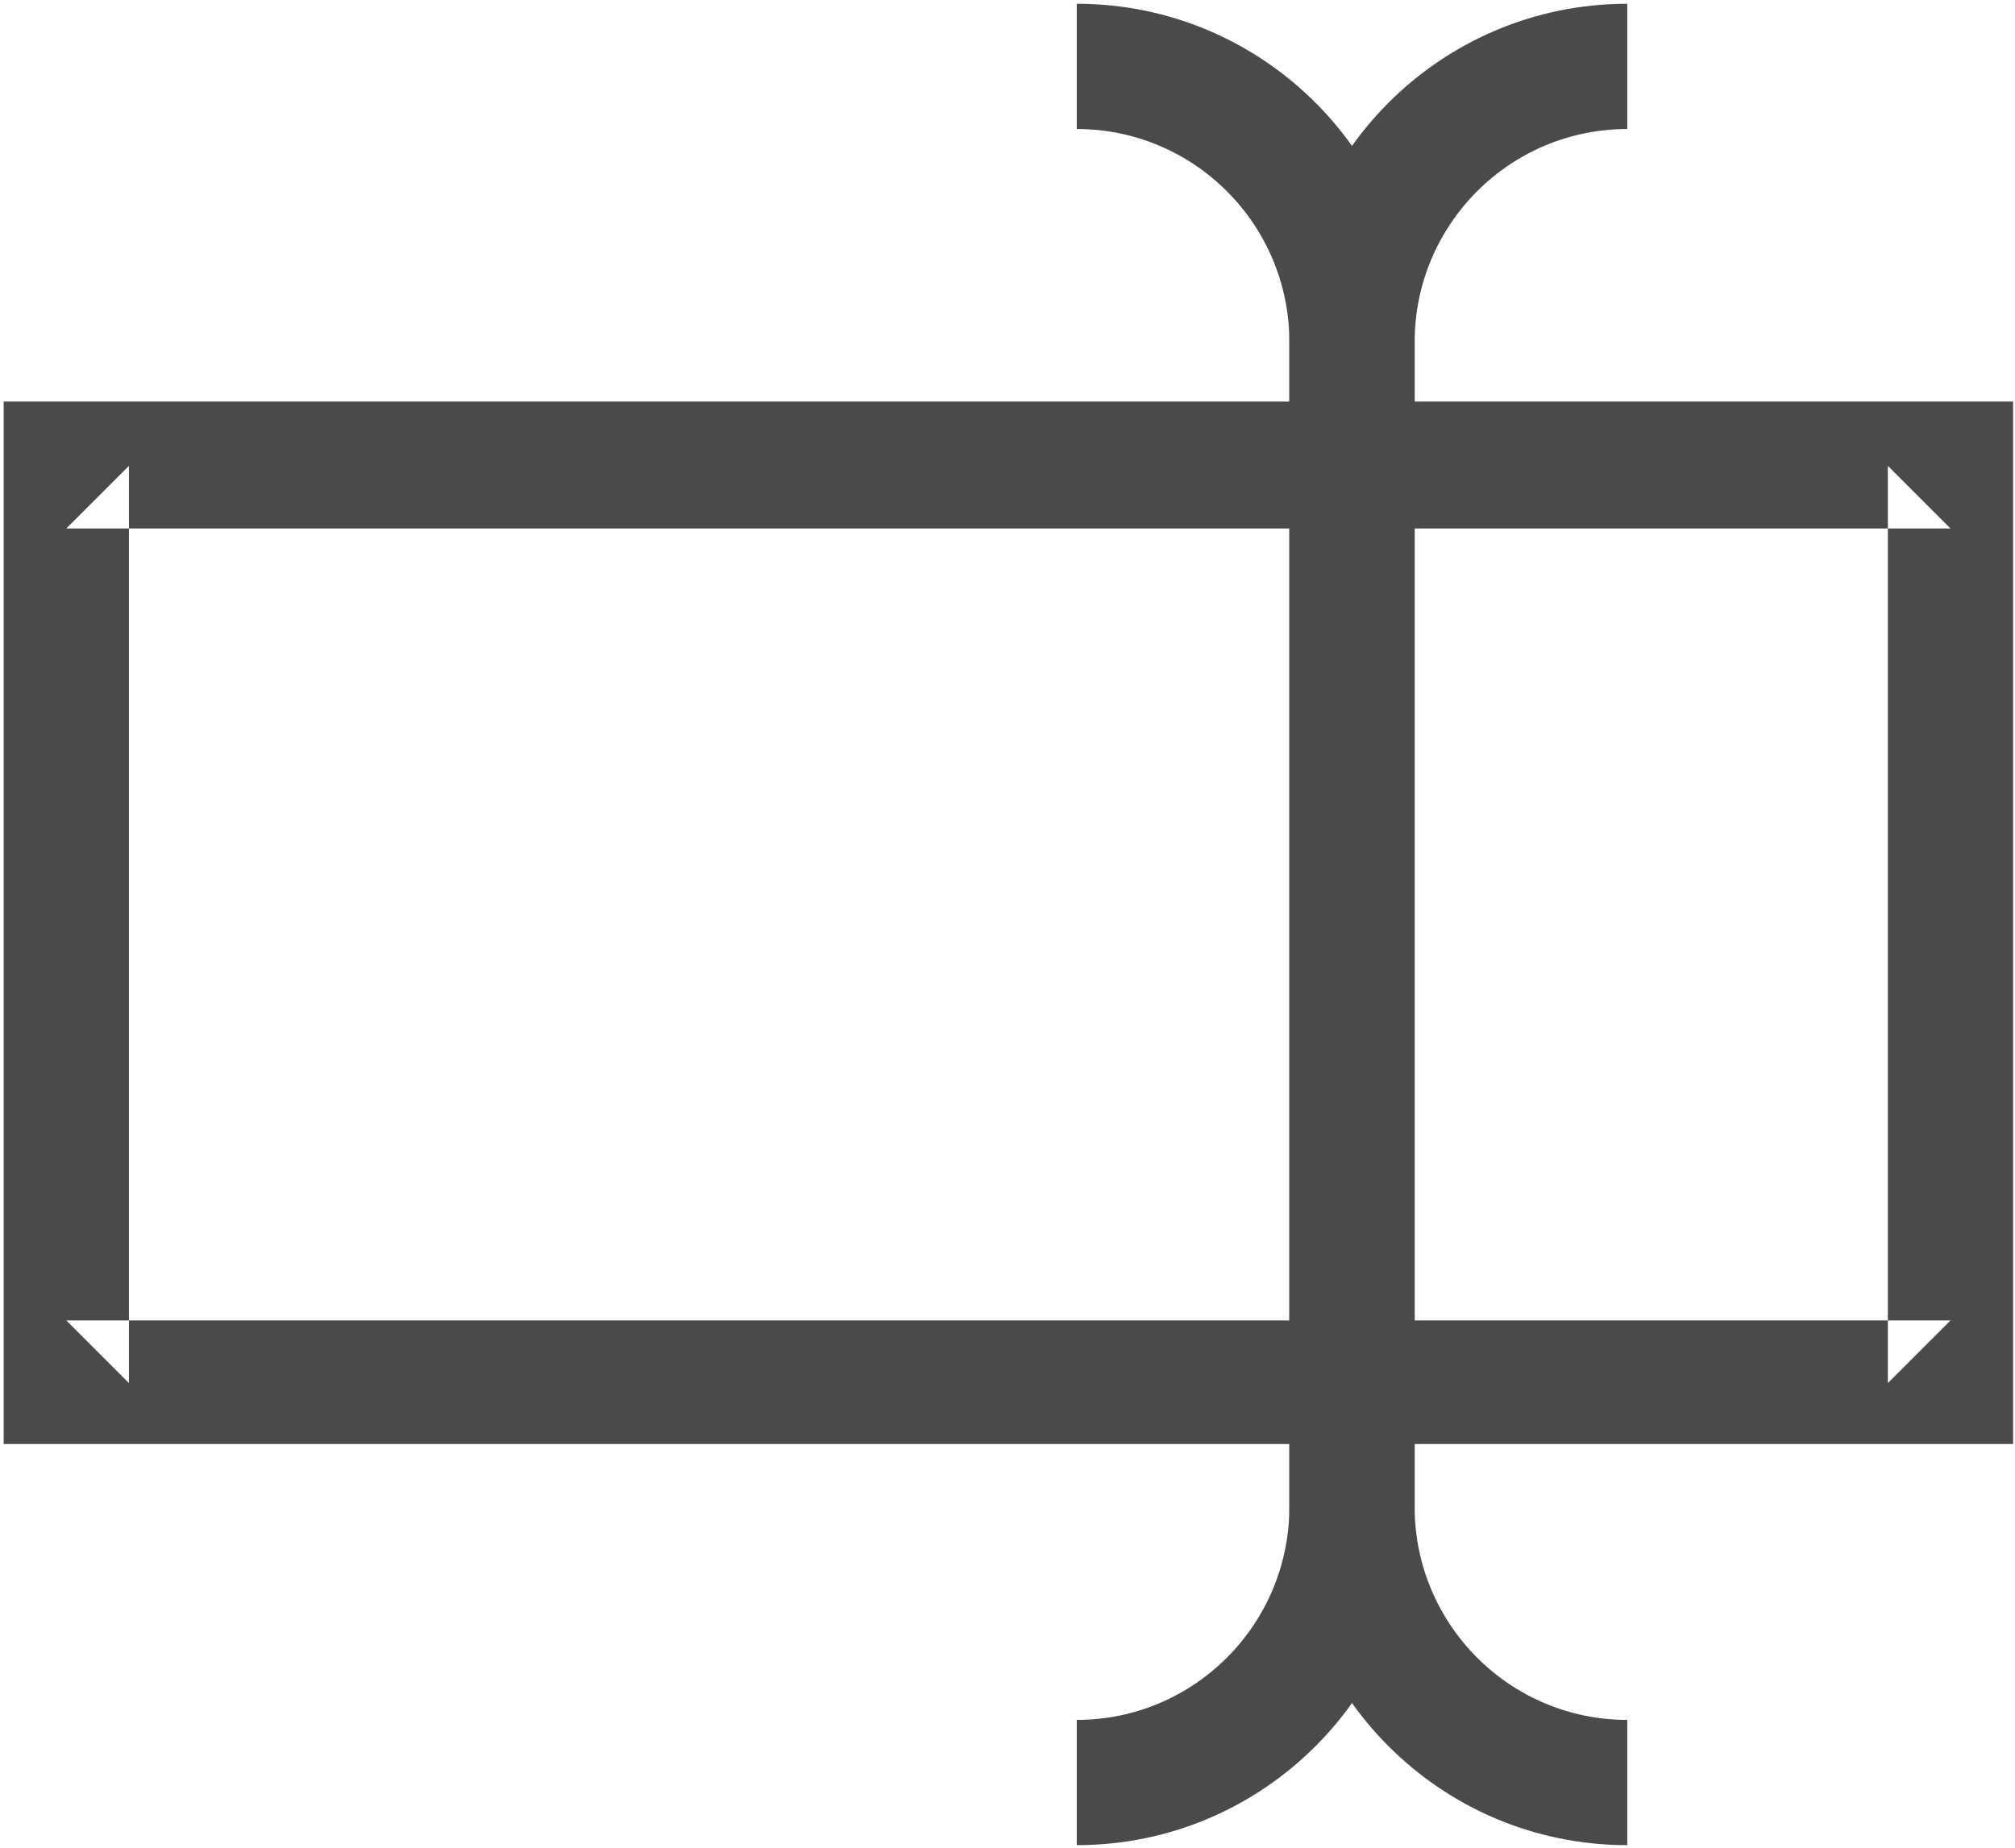 <?xml version="1.0" encoding="UTF-8" standalone="no"?>
<svg width="470px" height="431px" viewBox="0 0 470 431" version="1.1" xmlns="http://www.w3.org/2000/svg" xmlns:xlink="http://www.w3.org/1999/xlink" xmlns:sketch="http://www.bohemiancoding.com/sketch/ns">
    <!-- Generator: Sketch 3.5.2 (25235) - http://www.bohemiancoding.com/sketch -->
    <title>Group</title>
    <desc>Created with Sketch.</desc>
    <defs></defs>
    <g id="Page-1" stroke="none" stroke-width="1" fill="none" fill-rule="evenodd" sketch:type="MSPage">
        <g id="Icon-Template" sketch:type="MSArtboardGroup" transform="translate(-21, -81)" fill="#4A4A4A">
            <g id="Group" sketch:type="MSLayerGroup" transform="translate(21, 81)">
                <path d="M251.151,30.097 C278.535,30.097 300.747,52.353 300.747,79.82 L300.747,351.479 C300.747,378.946 278.535,401.202 251.151,401.202 L251.151,430.42 C294.684,430.42 329.965,395.07 329.965,351.479 L329.965,79.82 C329.965,36.23 294.684,0.879 251.151,0.879 L251.151,30.097 L251.151,30.097 Z" id="Shape" sketch:type="MSShapeGroup"></path>
                <path d="M379.562,0.879 C336.029,0.879 300.749,36.23 300.749,79.82 L300.749,351.479 C300.749,395.07 336.029,430.42 379.562,430.42 L379.562,401.202 C352.178,401.202 329.966,378.946 329.966,351.479 L329.966,79.82 C329.966,52.353 352.178,30.097 379.562,30.097 L379.562,0.879 L379.562,0.879 Z" id="Shape" sketch:type="MSShapeGroup"></path>
                <path d="M454.951,308.019 L15.464,308.019 L30.073,322.628 L30.073,108.671 L15.464,123.28 L454.951,123.28 L440.342,108.671 L440.342,322.628 L454.951,308.019 L454.951,308.019 Z M454.951,336.845 L469.559,336.845 L469.559,322.237 L469.559,108.28 L469.559,93.671 L454.951,93.671 L15.464,93.671 L0.856,93.671 L0.856,108.28 L0.856,322.237 L0.856,336.845 L15.464,336.845 L454.951,336.845 L454.951,336.845 Z" id="Shape" sketch:type="MSShapeGroup"></path>
            </g>
        </g>
    </g>
</svg>
